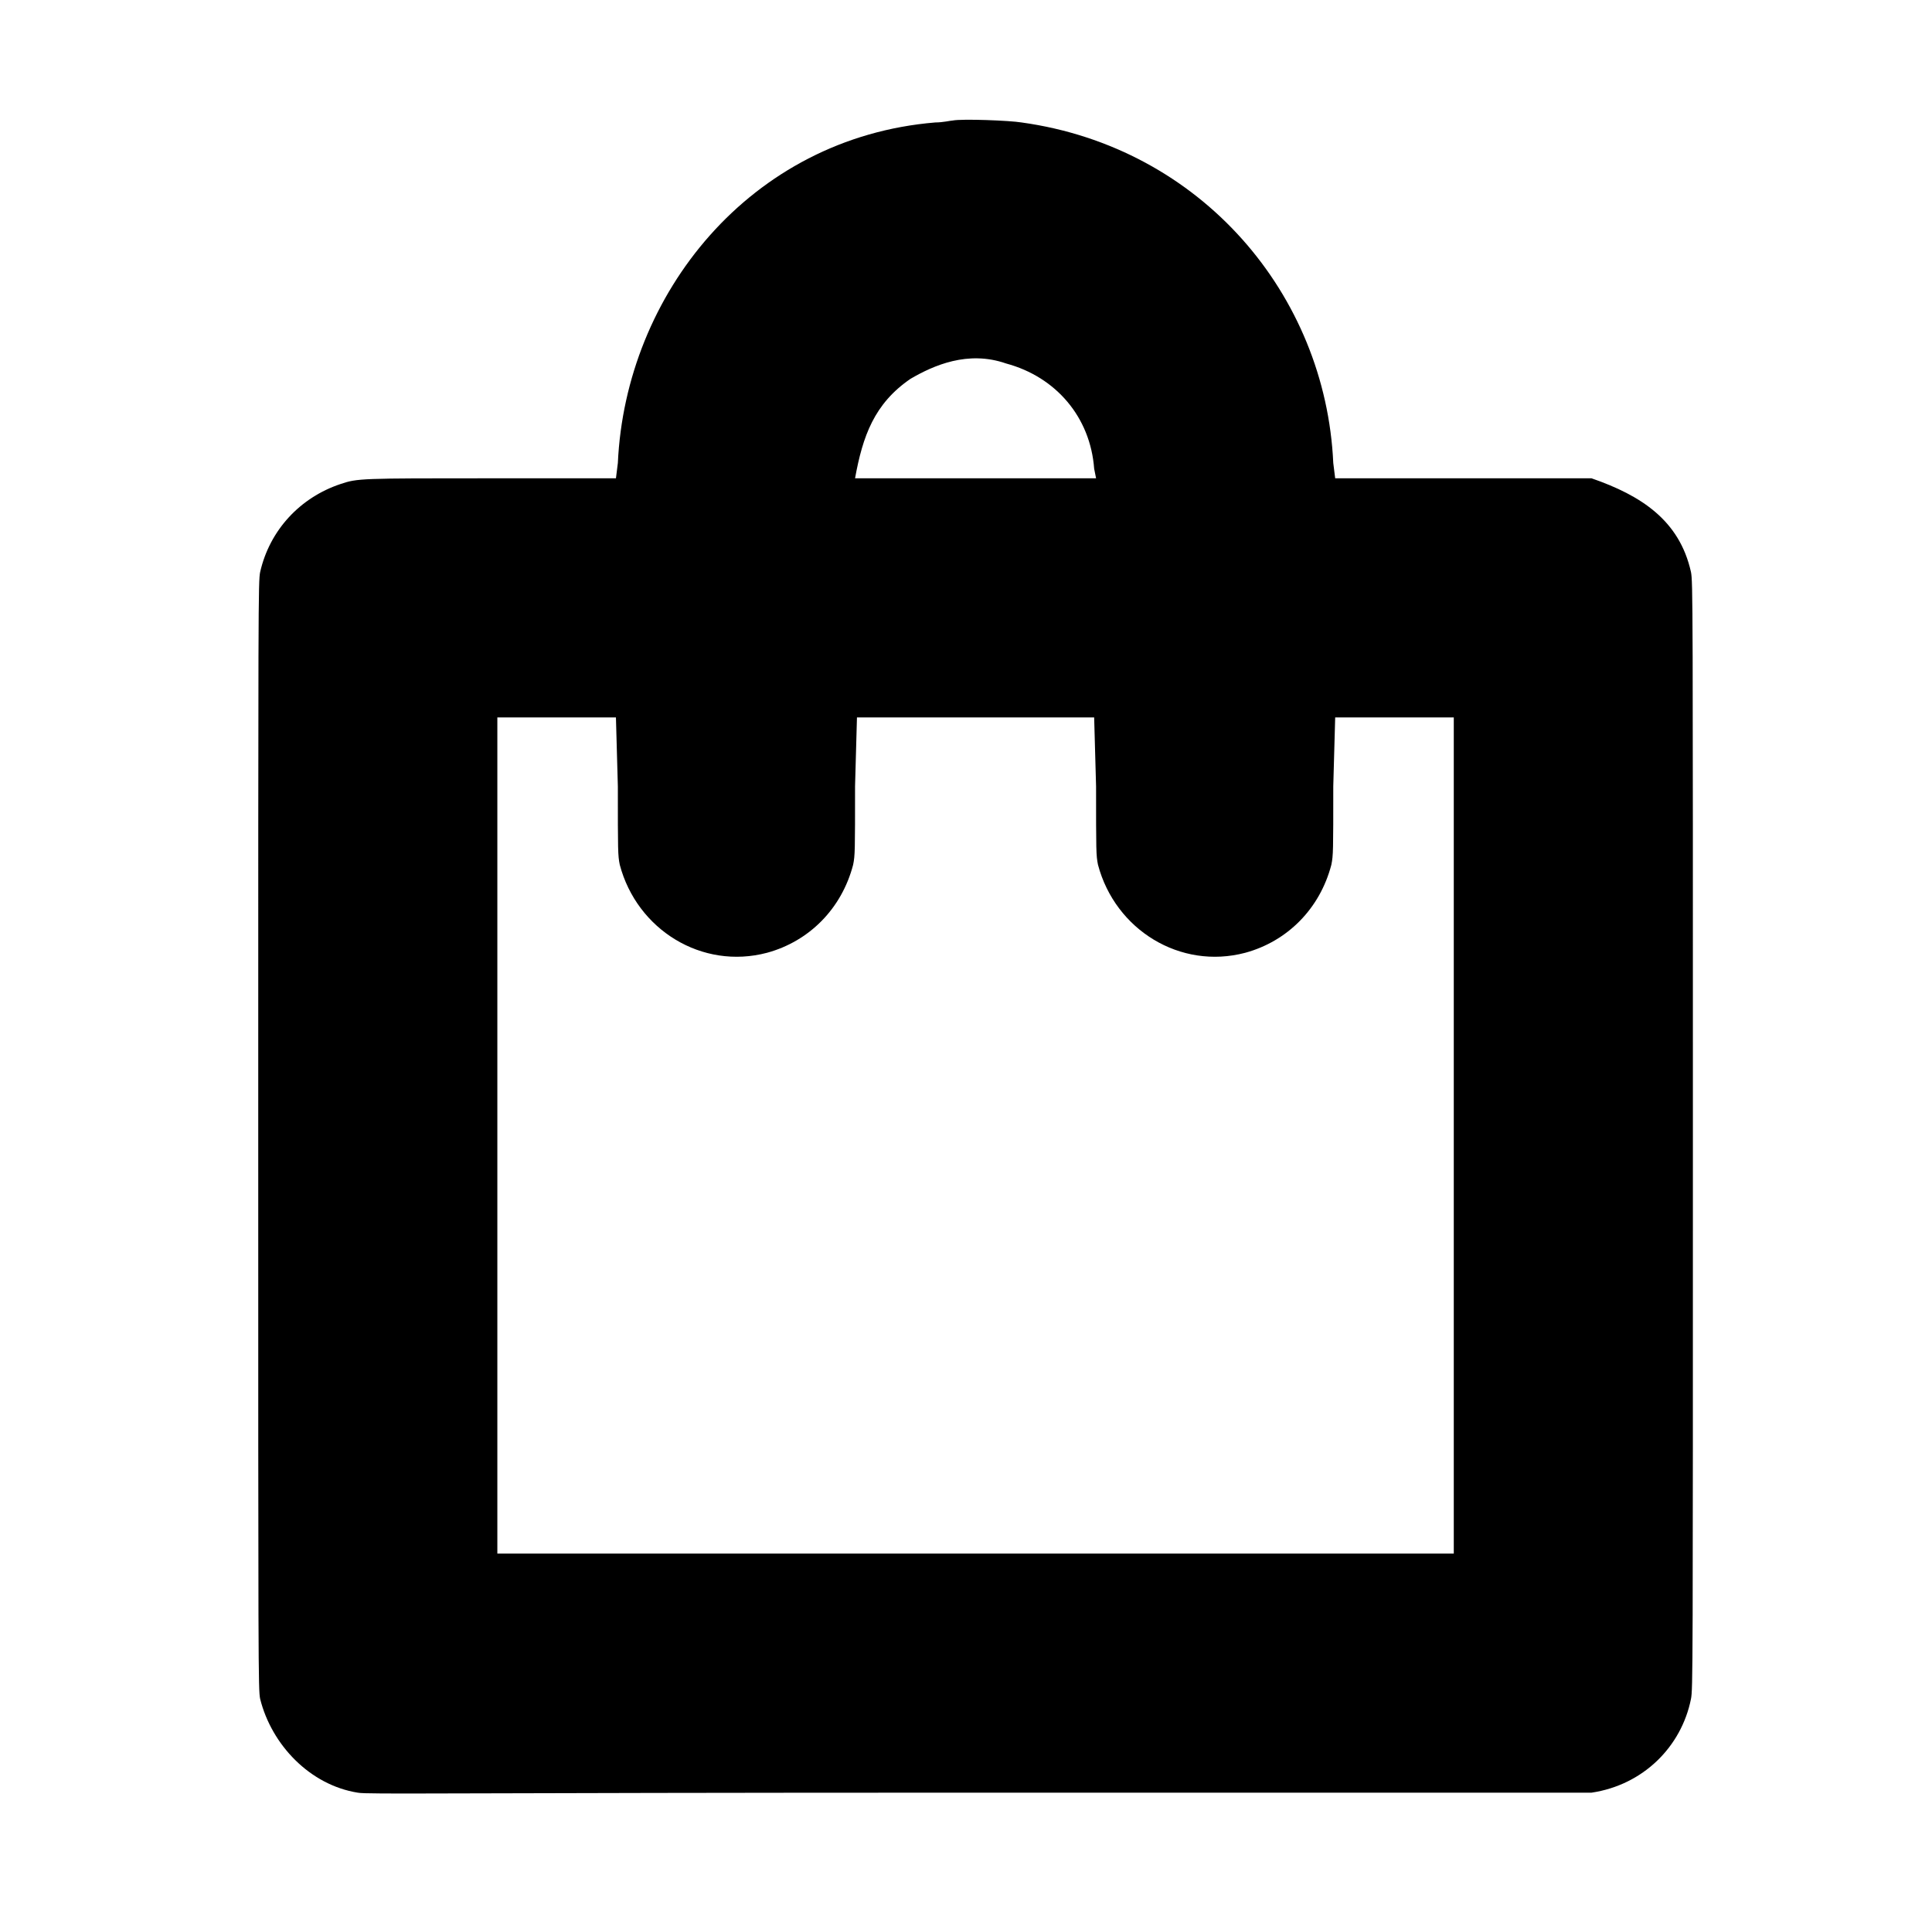 <?xml version="1.0" standalone="no"?>
<!DOCTYPE svg PUBLIC "-//W3C//DTD SVG 1.1//EN" "http://www.w3.org/Graphics/SVG/1.1/DTD/svg11.dtd" >
<svg xmlns="http://www.w3.org/2000/svg" xmlns:xlink="http://www.w3.org/1999/xlink" version="1.1" viewBox="-10 0 1010 1000">
  <g transform="matrix(1 0 0 -1 0 800)">
   <path fill="currentColor"
d="M488 737c5 1 30 0 36 -1c94 -13 159 -90 163 -178l1 -8h134c26 -9 46 -22 52 -49c1 -5 1 -15 1 -295s0 -289 -1 -294c-5 -25 -25 -45 -52 -49h-320c-284 0 -320 -1 -325 0c-25 4 -45 25 -51 49c-1 5 -1 14 -1 294s0 290 1 295c5 22 21 39 42 46c9 3 10 3 79 3h65l1 8
c4 88 69 170 166 178c4 0 8 1 9 1zM516 610c-20 7 -38 -1 -50 -8c-19 -13 -25 -30 -29 -52h126l-1 5c-2 27 -20 48 -46 55zM250 425v-437h500v437h-62l-1 -36c0 -34 0 -36 -1 -41c-6 -23 -23 -40 -45 -46c-34 -9 -68 12 -77 46c-1 5 -1 7 -1 41l-1 36h-124l-1 -36
c0 -34 0 -36 -1 -41c-6 -23 -23 -40 -45 -46c-34 -9 -68 12 -77 46c-1 5 -1 7 -1 41l-1 36h-62z" />
  </g>

</svg>
